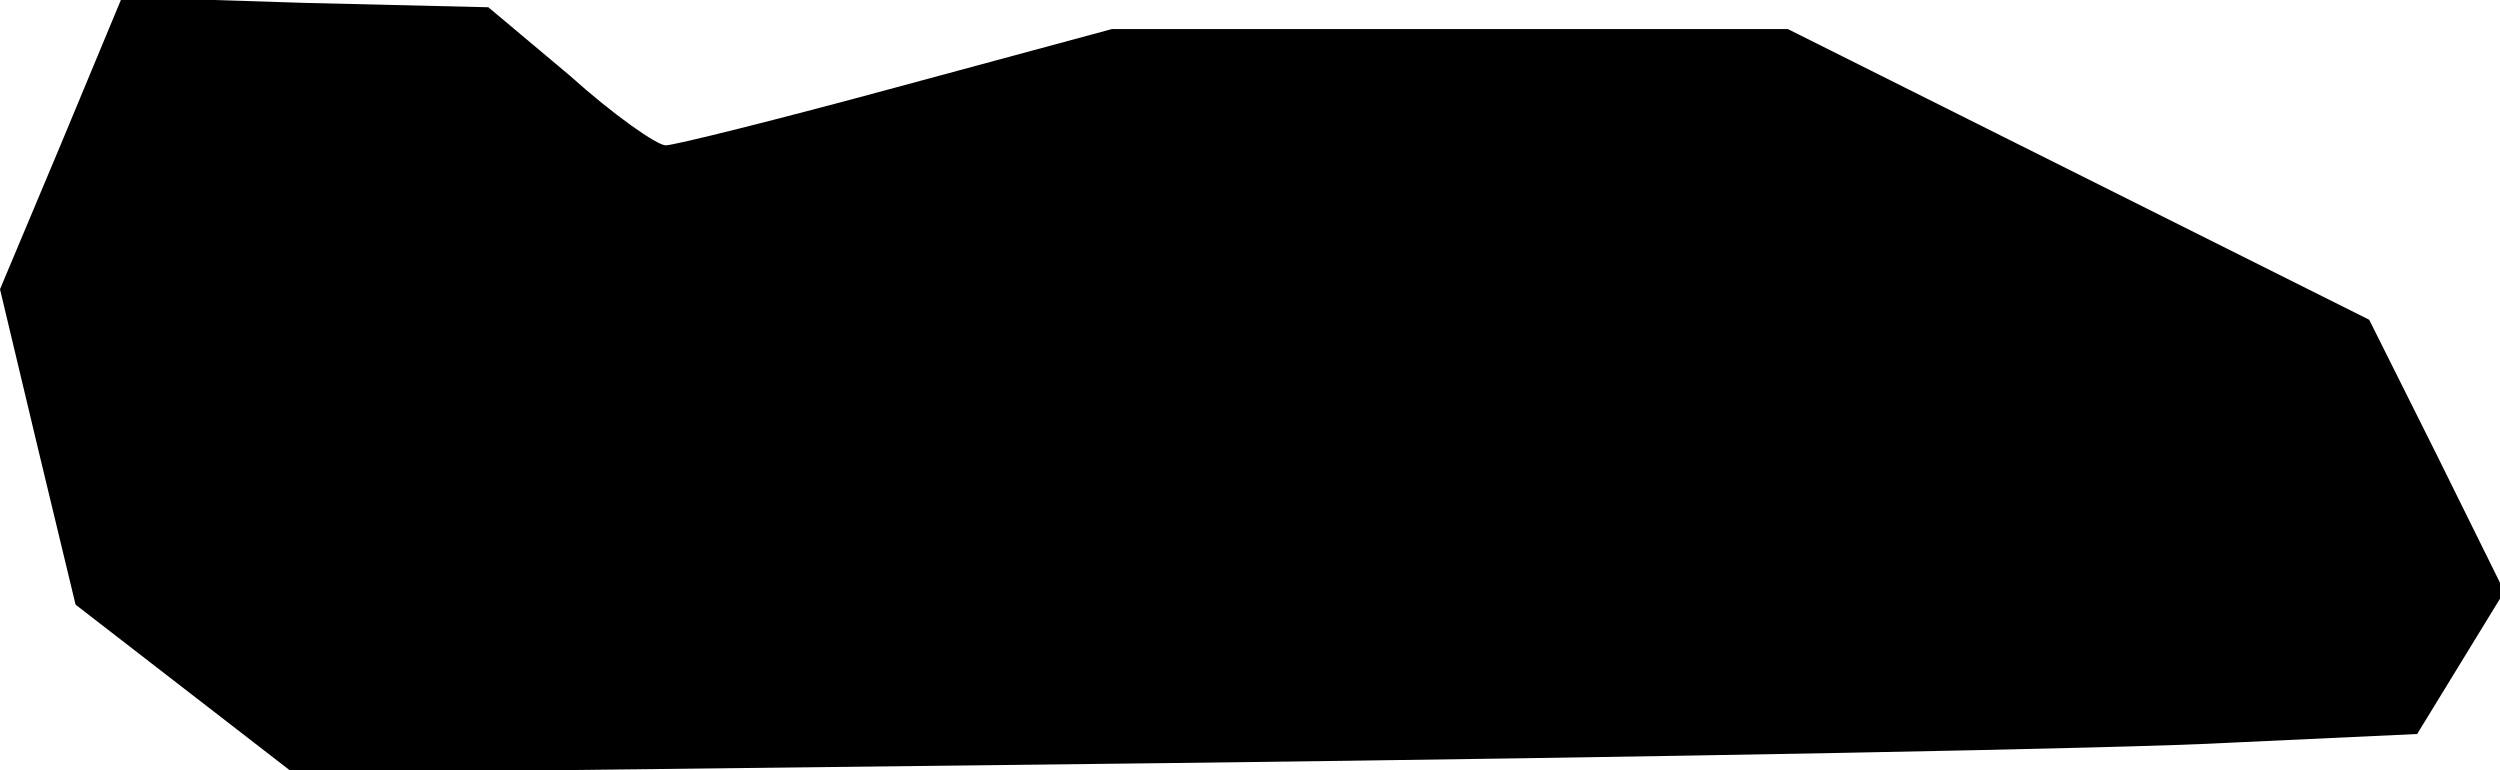 <?xml version="1.0" standalone="no"?>
<!DOCTYPE svg PUBLIC "-//W3C//DTD SVG 20010904//EN"
 "http://www.w3.org/TR/2001/REC-SVG-20010904/DTD/svg10.dtd">
<svg version="1.0" xmlns="http://www.w3.org/2000/svg"
 width="172pt" height="53pt" viewBox="0 0 172 53"
 preserveAspectRatio="xMidYMid meet">
<g transform="translate(0,53) scale(0.1,-0.1)"
fill="#000000" stroke="none">
<path fill="#000000" stroke="none" d="M42 431 l-42 -100 26 -109 26 -108 75
-58 75 -58 602 7 c330 4 659 10 730 14 l129 6 30 49 30 49 -46 93 -47 94 -200
100 -200 100 -232 0 -233 0 -148 -40 c-81 -22 -153 -40 -159 -40 -6 0 -36 21
-66 48 l-56 47 -126 3 -126 4 -42 -101z"/>
</g>
</svg>
